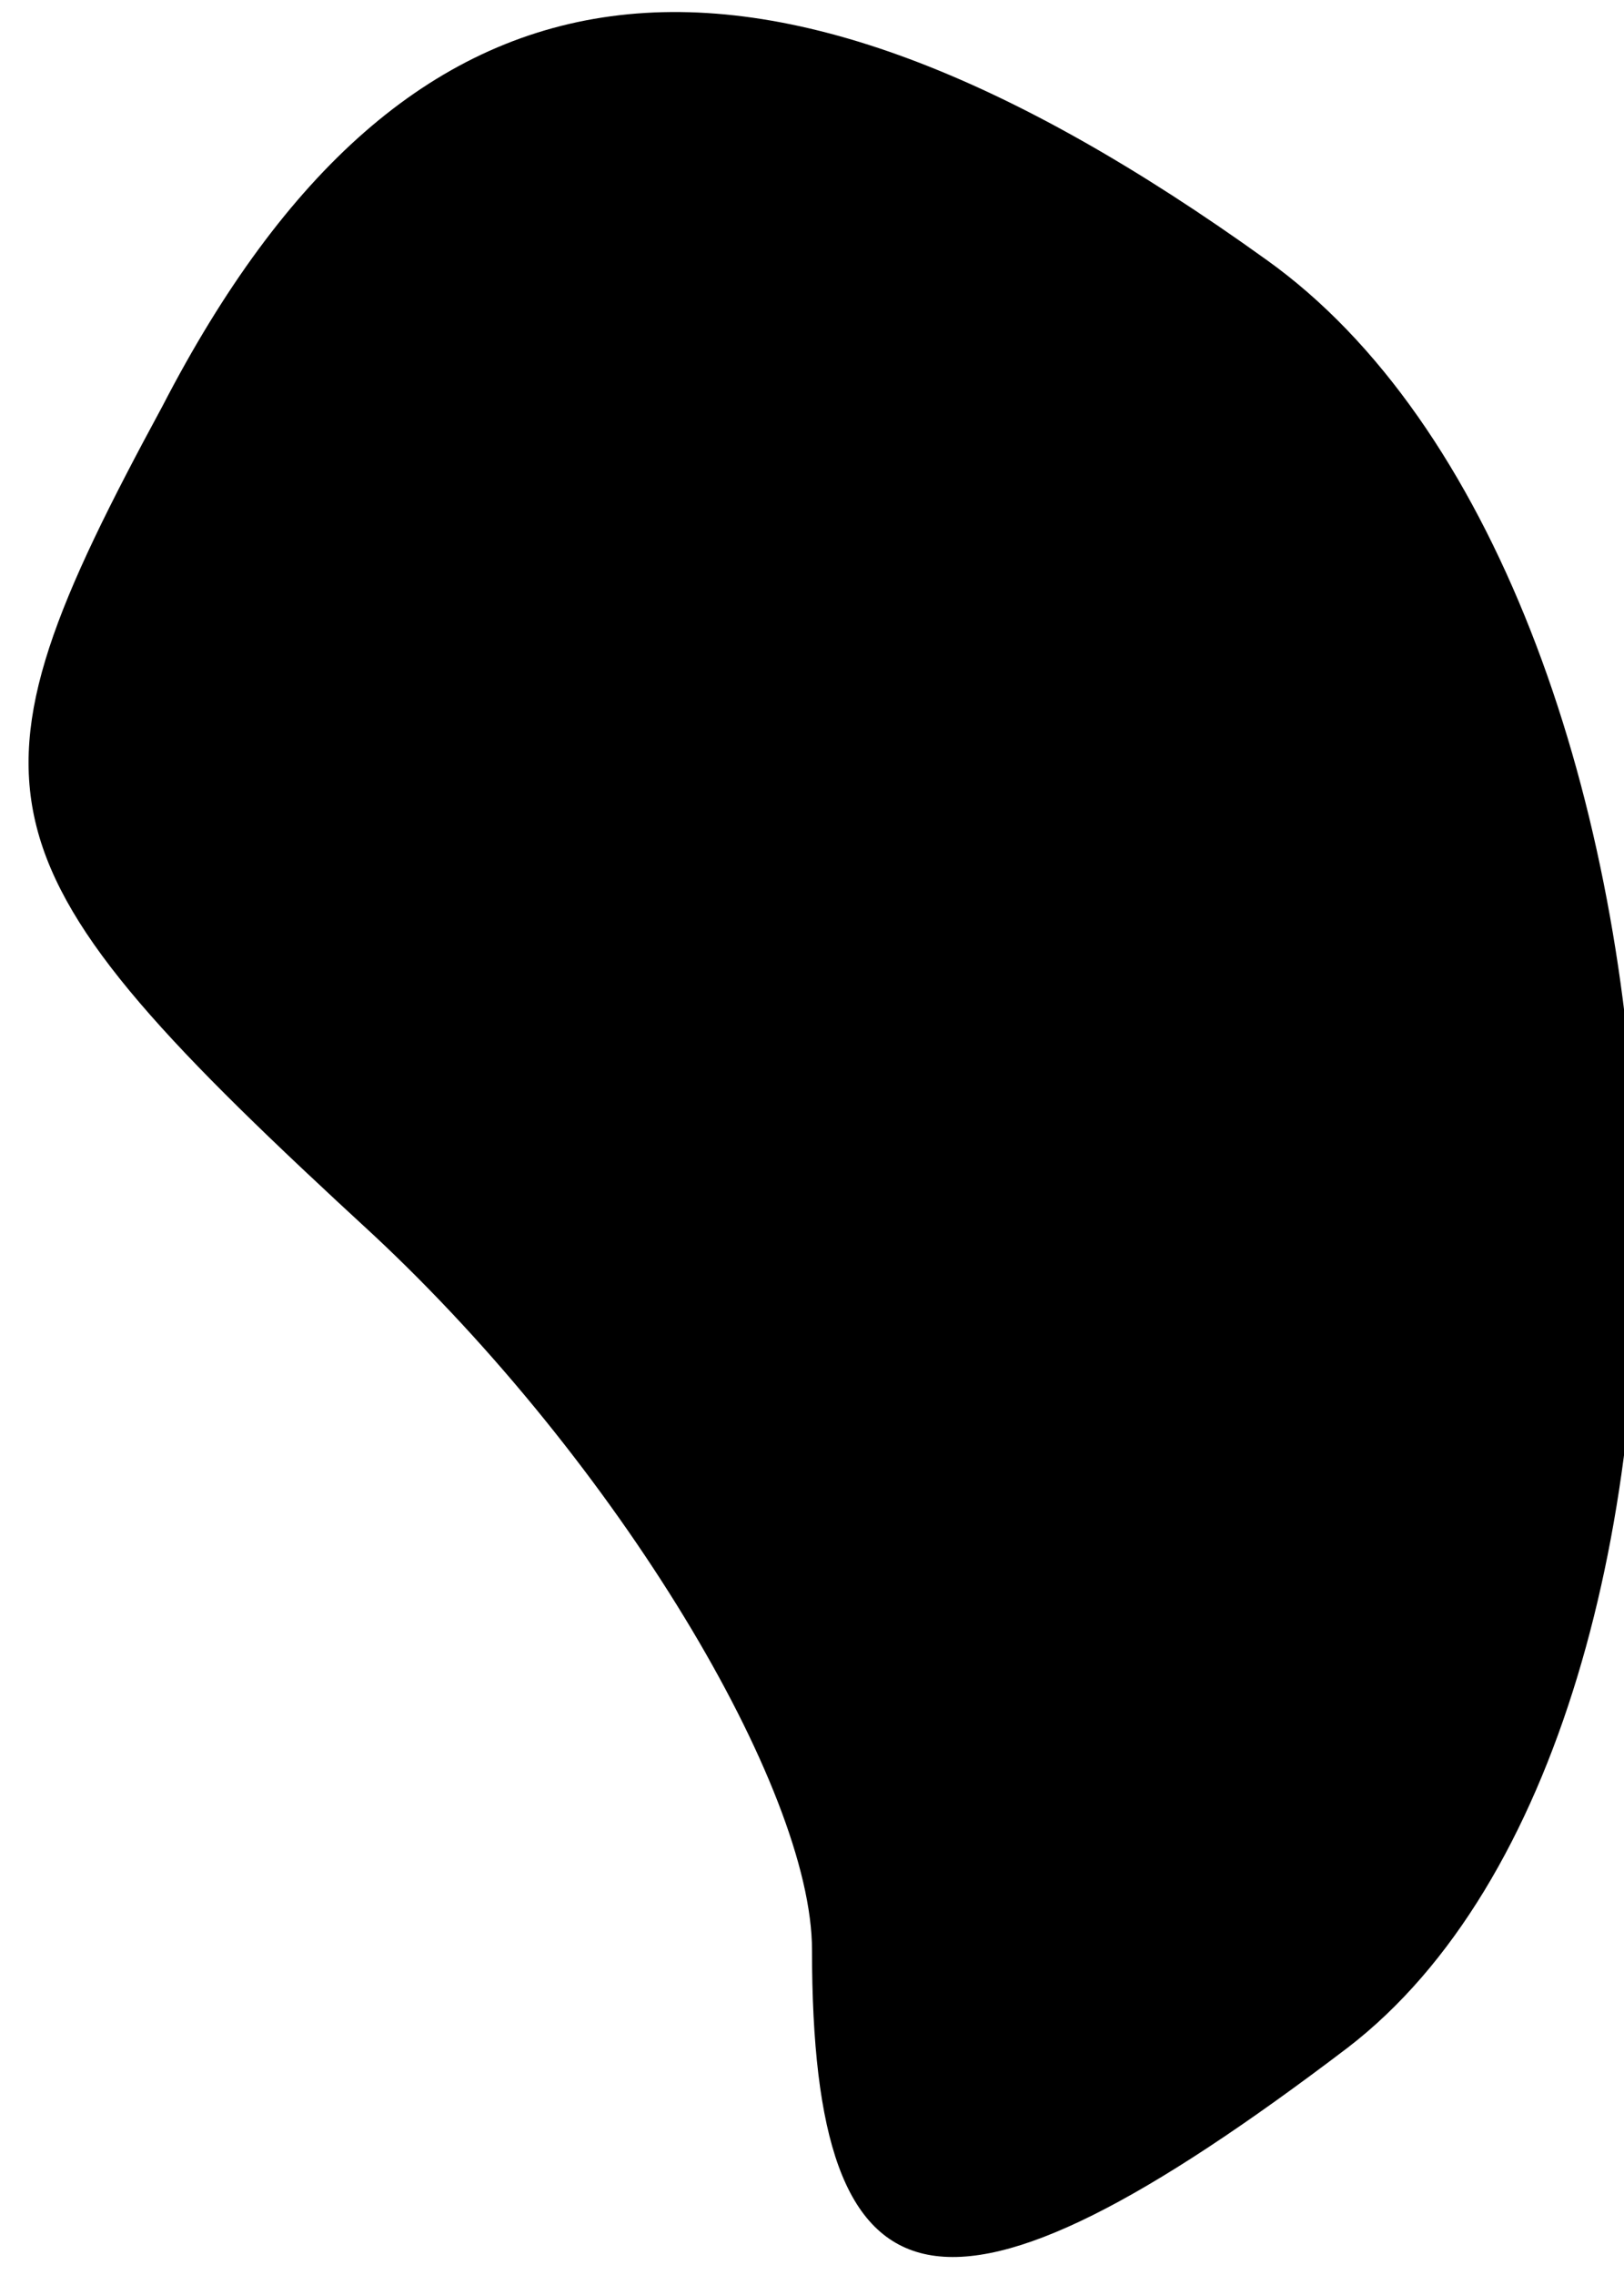 <?xml version="1.0" standalone="no"?>
<!DOCTYPE svg PUBLIC "-//W3C//DTD SVG 20010904//EN"
 "http://www.w3.org/TR/2001/REC-SVG-20010904/DTD/svg10.dtd">
<svg version="1.0" xmlns="http://www.w3.org/2000/svg"
 width="10pt" height="14pt" viewBox="0 0 10 14"
 preserveAspectRatio="xMidYMid meet">
<g transform="translate(0,14) scale(0.1,-0.1)"
fill="#000000" stroke="none">
<path fill="#000000" stroke="none" d="M10 115 c-13 -24 -12 -28 13 -51 15
-14 27 -34 27 -44 0 -23 8 -25 33 -6 26 20 23 90 -5 110 -32 23 -53 20 -68 -9z"/>
</g>
</svg>
